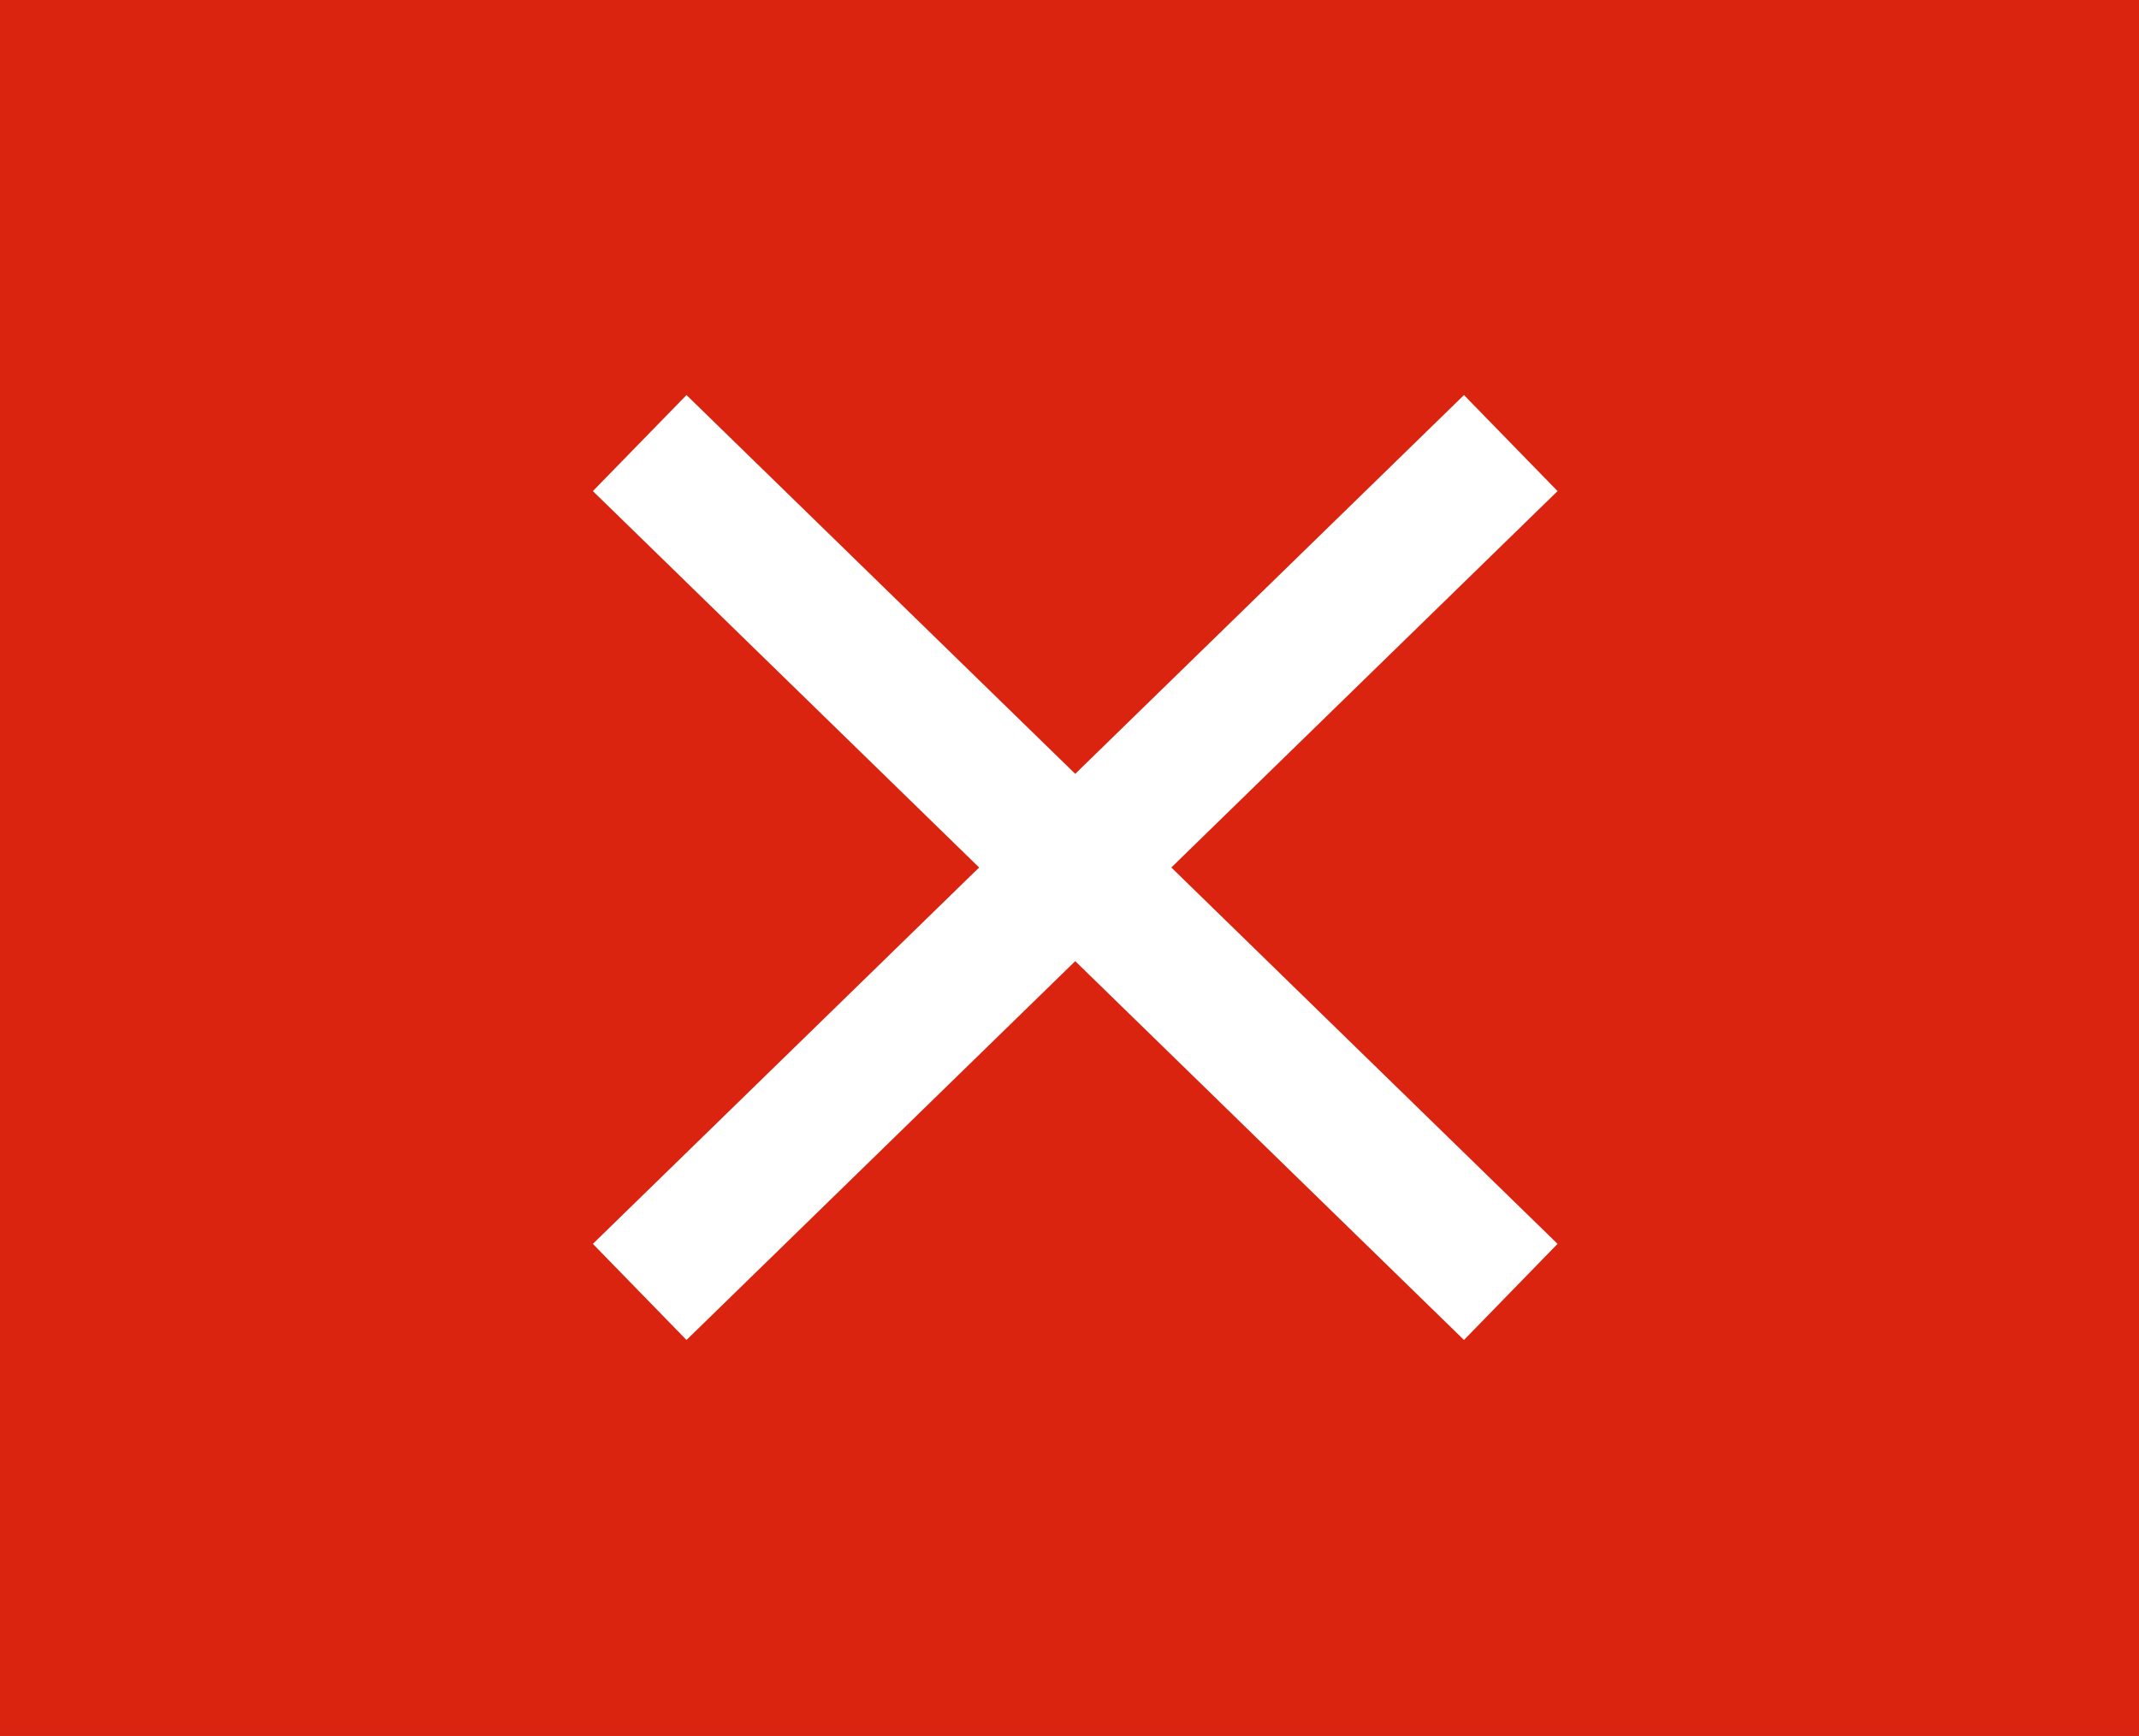 <?xml version="1.0" encoding="utf-8"?>
<!-- Generator: Adobe Illustrator 14.0.0, SVG Export Plug-In . SVG Version: 6.00 Build 43363)  -->
<!DOCTYPE svg PUBLIC "-//W3C//DTD SVG 1.1//EN" "http://www.w3.org/Graphics/SVG/1.1/DTD/svg11.dtd">
<svg version="1.1" id="Layer_1" xmlns="http://www.w3.org/2000/svg" xmlns:xlink="http://www.w3.org/1999/xlink" x="0px" y="0px"
	 width="69px" height="56px" viewBox="0 0 69 56" enable-background="new 0 0 69 56" xml:space="preserve">
<rect x="-7.008" y="-9.051" fill="#DA2410" width="83.016" height="74.102"/>
<g>
	<g>
		<polygon fill="#FFFFFF" points="47.225,43.225 19.125,15.842 22.145,12.744 50.244,40.125 47.225,43.225 		"/>
	</g>
	<g>
		<polygon fill="#FFFFFF" points="22.145,43.225 19.125,40.125 47.225,12.744 50.244,15.842 22.145,43.225 		"/>
	</g>
</g>
</svg>
